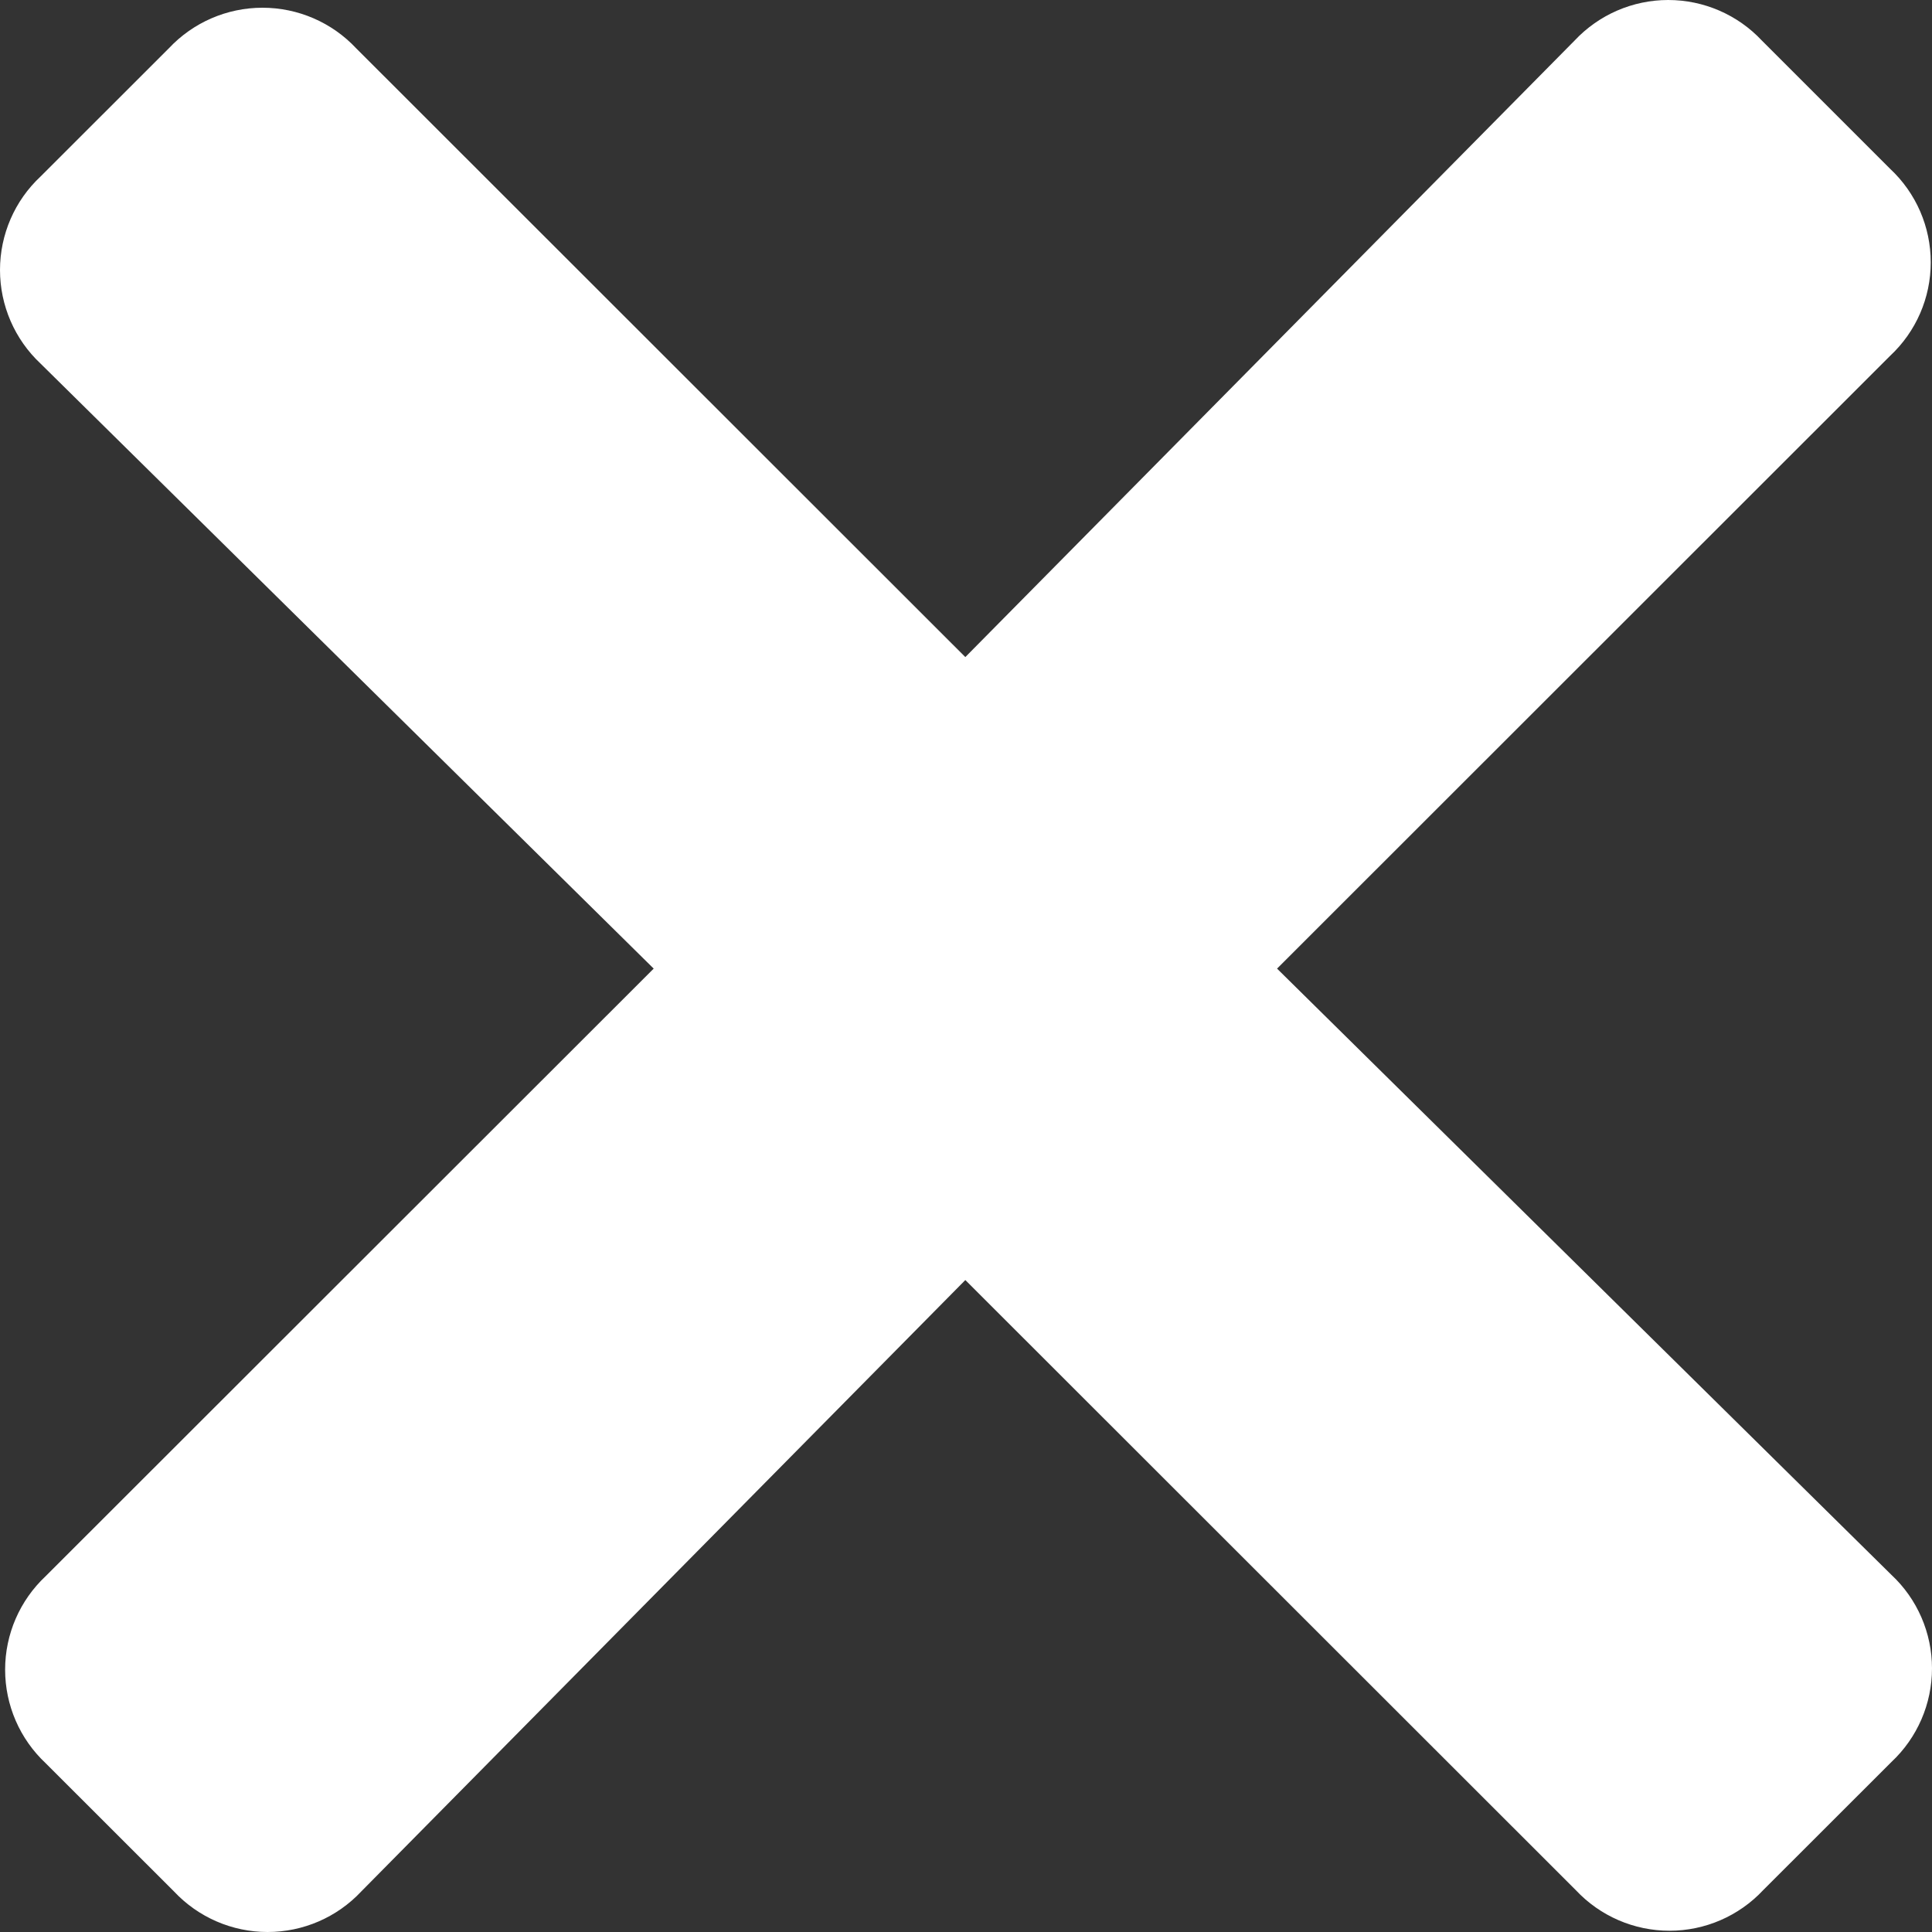 <?xml version="1.0" encoding="UTF-8"?>
<svg width='20px' height='20px' viewBox='0 0 20 20' version='1.1' xmlns='http://www.w3.org/2000/svg'>
  <rect x="0" y="0" width="20" height="20" fill="#333333" stroke="none"/>
  <title>Asset 2 Copy</title>
  <g id='Page-1' stroke='none' stroke-width='1' fill='none' fill-rule='evenodd'>
    <g id='2_Pop_Documento' transform='translate(-2048, -426)' fill='#FFFFFF'>
      <g id='Asset-2-Copy' transform='translate(2048, 426)'>
        <path
          d='M13.22,10.027 L19.566,3.684 C19.835,3.433 19.987,3.083 19.987,2.716 C19.987,2.348 19.835,1.998 19.566,1.747 L18.239,0.42 C17.988,0.152 17.637,0 17.269,0 C16.902,0 16.551,0.152 16.3,0.42 L9.993,6.802 L3.687,0.5 C3.436,0.232 3.085,0.08 2.717,0.08 C2.35,0.08 1.999,0.232 1.748,0.5 L0.42,1.827 C0.152,2.077 0,2.428 0,2.795 C0,3.162 0.152,3.513 0.42,3.764 L6.767,10.027 L0.473,16.316 C0.205,16.567 0.053,16.917 0.053,17.284 C0.053,17.652 0.205,18.002 0.473,18.253 L1.801,19.58 C2.052,19.848 2.403,20 2.77,20 C3.138,20 3.489,19.848 3.74,19.58 L9.993,13.251 L16.313,19.567 C16.564,19.835 16.915,19.987 17.283,19.987 C17.65,19.987 18.001,19.835 18.252,19.567 L19.58,18.24 C19.848,17.989 20,17.638 20,17.271 C20,16.904 19.848,16.553 19.58,16.303 L13.22,10.027 Z'
          id='Path'></path>
      </g>
    </g>
  </g>
</svg>
